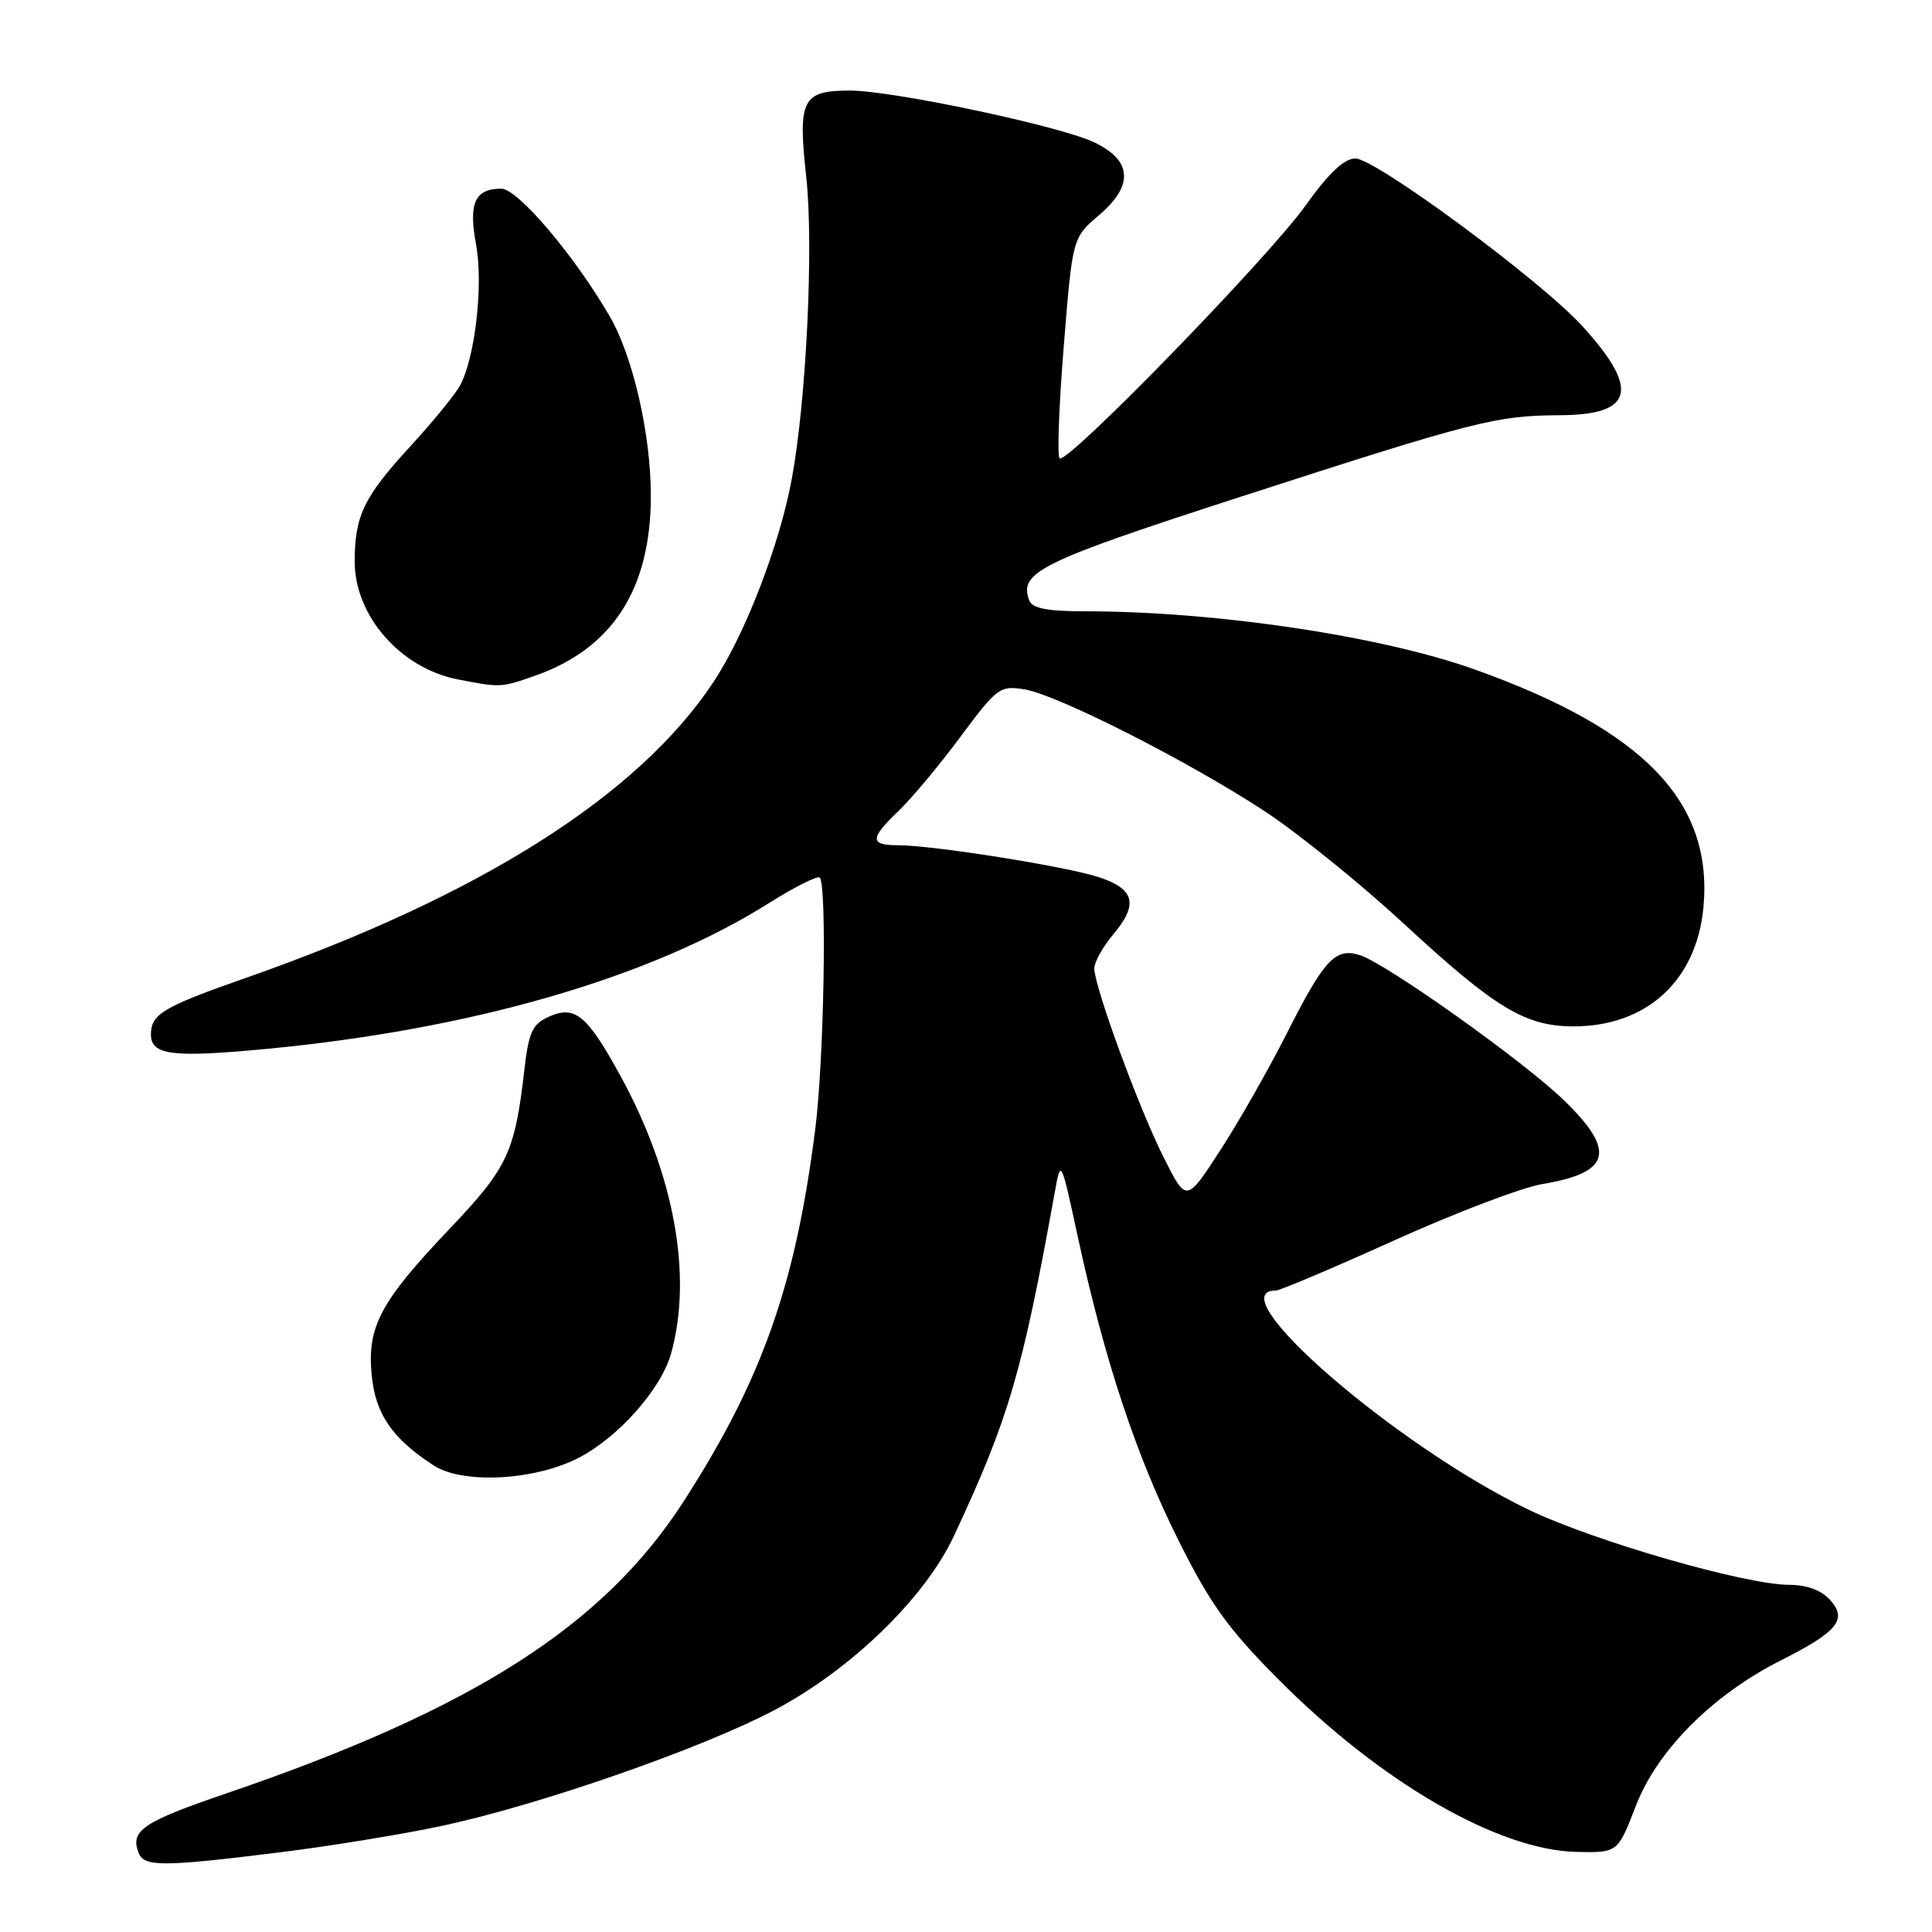 <?xml version="1.0" encoding="UTF-8" standalone="no"?>
<!DOCTYPE svg PUBLIC "-//W3C//DTD SVG 1.1//EN" "http://www.w3.org/Graphics/SVG/1.1/DTD/svg11.dtd" >
<svg xmlns="http://www.w3.org/2000/svg" xmlns:xlink="http://www.w3.org/1999/xlink" version="1.1" viewBox="0 0 256 256">
 <g >
 <path fill="currentColor"
d=" M 36.96 245.46 C 43.78 244.62 53.60 243.01 58.78 241.89 C 71.67 239.10 92.85 231.72 102.46 226.68 C 112.70 221.31 122.55 211.77 126.41 203.50 C 133.67 187.96 135.45 181.88 139.76 158.00 C 140.57 153.50 140.57 153.50 142.84 164.00 C 146.38 180.32 150.58 192.98 156.17 204.14 C 160.38 212.56 162.74 215.84 169.40 222.53 C 182.97 236.18 198.53 245.17 208.93 245.39 C 214.36 245.50 214.36 245.50 216.76 239.28 C 219.58 231.95 226.92 224.58 235.95 220.02 C 243.53 216.20 244.84 214.58 242.48 211.98 C 241.33 210.71 239.41 210.00 237.10 210.00 C 231.28 210.00 211.15 204.19 202.50 200.02 C 184.84 191.50 161.22 171.00 169.07 171.00 C 169.60 171.00 176.66 168.01 184.76 164.35 C 192.87 160.69 201.68 157.34 204.34 156.90 C 213.45 155.38 214.19 152.55 207.25 145.81 C 201.92 140.63 183.70 127.68 180.19 126.56 C 176.95 125.53 175.46 127.13 170.50 136.95 C 168.12 141.65 164.16 148.62 161.69 152.42 C 157.20 159.35 157.20 159.35 154.22 153.42 C 150.94 146.93 145.00 130.74 145.00 128.31 C 145.00 127.48 146.15 125.43 147.55 123.76 C 150.87 119.81 150.35 117.79 145.60 116.23 C 141.24 114.80 123.62 112.00 119.01 112.00 C 115.21 112.00 115.23 111.11 119.08 107.44 C 120.77 105.82 124.45 101.42 127.25 97.65 C 132.11 91.11 132.50 90.82 135.72 91.34 C 140.09 92.05 157.28 100.76 167.50 107.44 C 171.90 110.32 180.22 117.04 186.00 122.38 C 198.12 133.59 202.11 136.00 208.50 136.00 C 218.21 136.00 224.83 129.91 225.72 120.17 C 226.98 106.24 217.87 96.76 195.50 88.74 C 183.07 84.28 161.13 81.00 143.72 81.00 C 138.78 81.00 136.79 80.61 136.39 79.58 C 134.95 75.81 137.73 74.45 164.68 65.73 C 195.43 55.78 198.27 55.06 206.63 55.02 C 216.48 54.99 217.34 51.62 209.64 43.18 C 204.09 37.11 182.27 21.00 179.59 21.00 C 178.11 21.00 176.07 22.93 172.98 27.25 C 167.92 34.30 141.32 61.65 140.40 60.73 C 140.07 60.40 140.32 53.69 140.96 45.82 C 142.11 31.50 142.11 31.50 145.66 28.48 C 150.27 24.54 150.02 21.22 144.92 18.83 C 140.30 16.66 118.26 12.00 112.61 12.00 C 106.30 12.00 105.70 13.18 106.83 23.43 C 107.83 32.54 106.85 53.03 104.91 63.49 C 103.30 72.21 98.72 84.08 94.52 90.40 C 84.52 105.47 63.54 118.73 32.57 129.58 C 21.62 133.41 20.00 134.38 20.00 137.06 C 20.00 139.81 22.79 140.17 35.16 139.00 C 62.47 136.42 86.16 129.56 101.80 119.72 C 105.26 117.54 108.33 116.00 108.62 116.28 C 109.59 117.25 109.18 140.42 108.04 149.50 C 105.42 170.27 100.99 182.82 90.55 199.00 C 79.94 215.44 62.62 226.50 30.06 237.61 C 18.91 241.42 17.23 242.55 18.36 245.50 C 19.08 247.38 21.50 247.38 36.96 245.46 Z  M 76.60 193.21 C 81.91 190.49 87.60 184.09 88.93 179.32 C 91.79 169.02 89.34 155.59 82.23 142.59 C 77.78 134.46 76.18 133.14 72.66 134.75 C 70.55 135.71 70.05 136.80 69.49 141.69 C 68.22 152.73 67.28 154.72 59.58 162.82 C 50.40 172.47 48.63 175.79 49.25 182.20 C 49.74 187.38 52.00 190.65 57.50 194.20 C 61.35 196.67 70.76 196.18 76.60 193.21 Z  M 70.94 89.52 C 81.16 85.92 86.22 78.06 86.24 65.76 C 86.26 57.67 83.90 47.32 80.84 42.00 C 76.20 33.96 68.61 25.00 66.43 25.00 C 62.92 25.00 62.06 26.92 63.08 32.40 C 64.06 37.66 62.97 47.32 60.97 51.06 C 60.33 52.25 57.36 55.89 54.37 59.14 C 48.20 65.86 47.00 68.34 47.00 74.42 C 47.00 81.61 53.09 88.56 60.69 90.03 C 66.34 91.13 66.40 91.12 70.94 89.52 Z "/>
</g>
</svg>